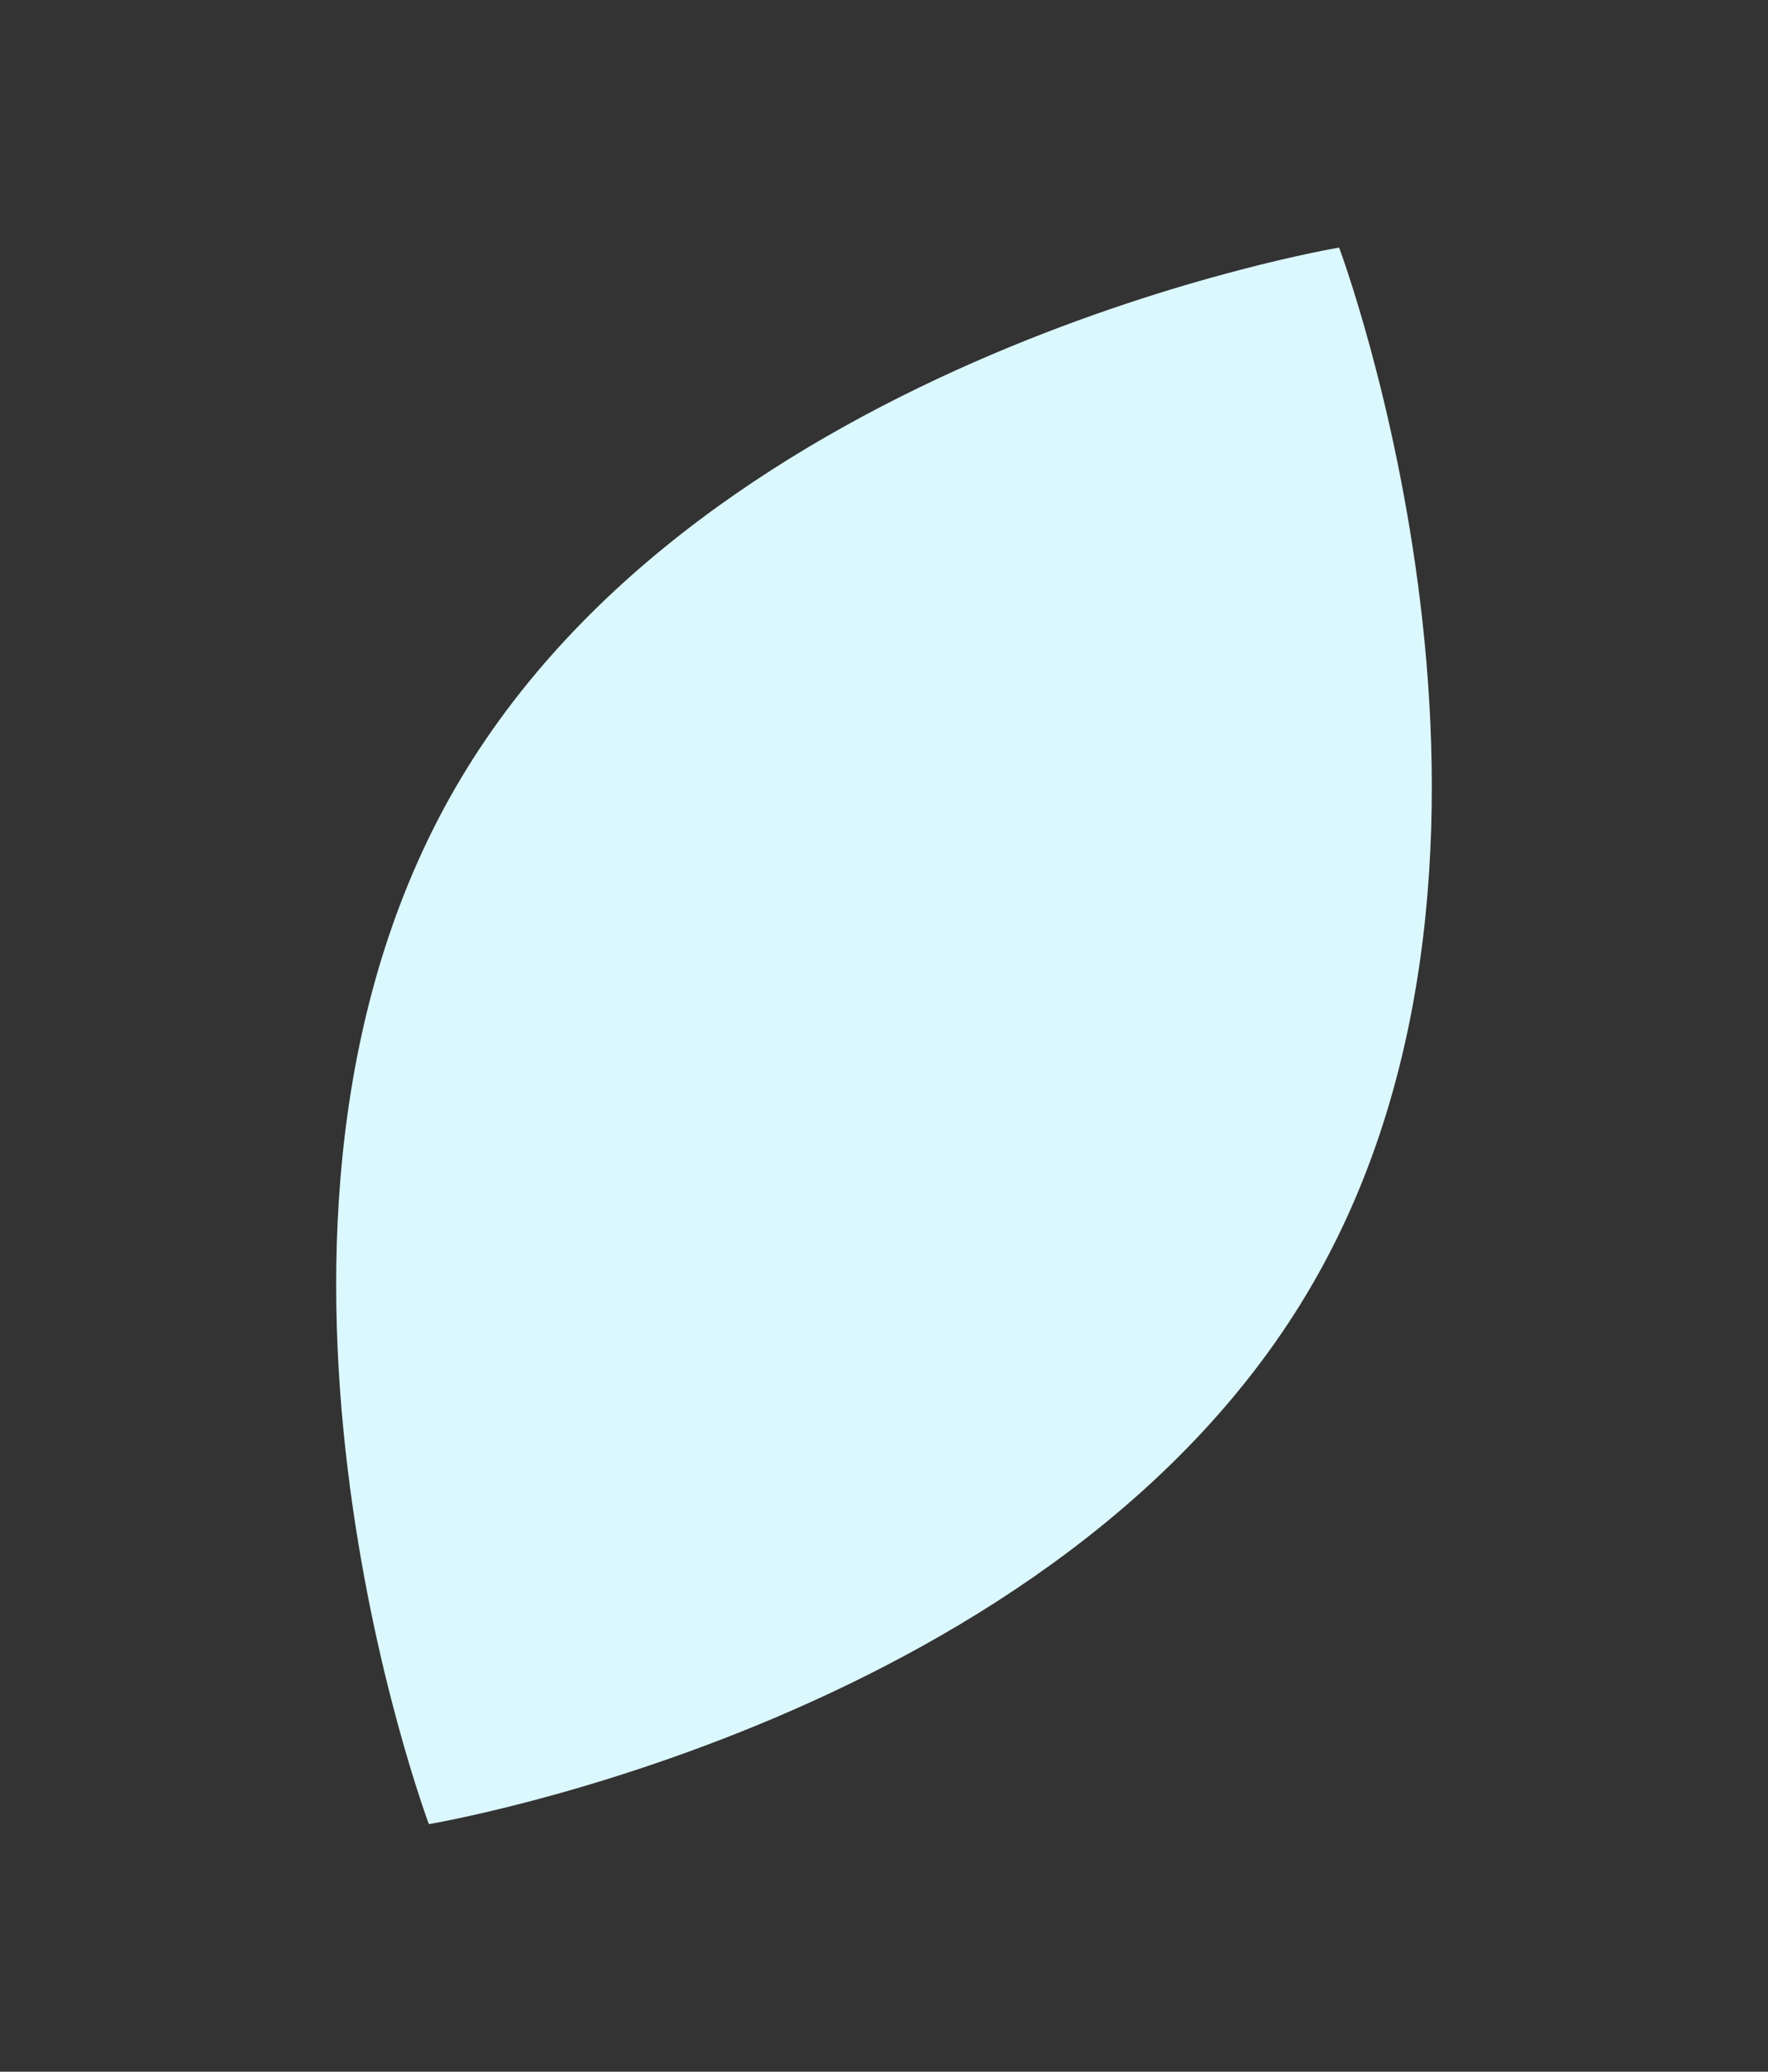 <svg xmlns="http://www.w3.org/2000/svg" width="36.537" height="42.816" viewBox="0 0 36.537 42.816"><rect x="0" y="0" width="36.537" height="42.816" fill="#333333" stroke="none"/><defs><style>.a{fill:#dbf8ff;mix-blend-mode:multiply;isolation:isolate;}</style></defs><path class="a" d="M10.234,0S20.468,8.422,20.468,18.811,10.234,37.622,10.234,37.622,0,29.2,0,18.811,10.234,0,10.234,0Z" transform="translate(18.811) rotate(30)"/></svg>